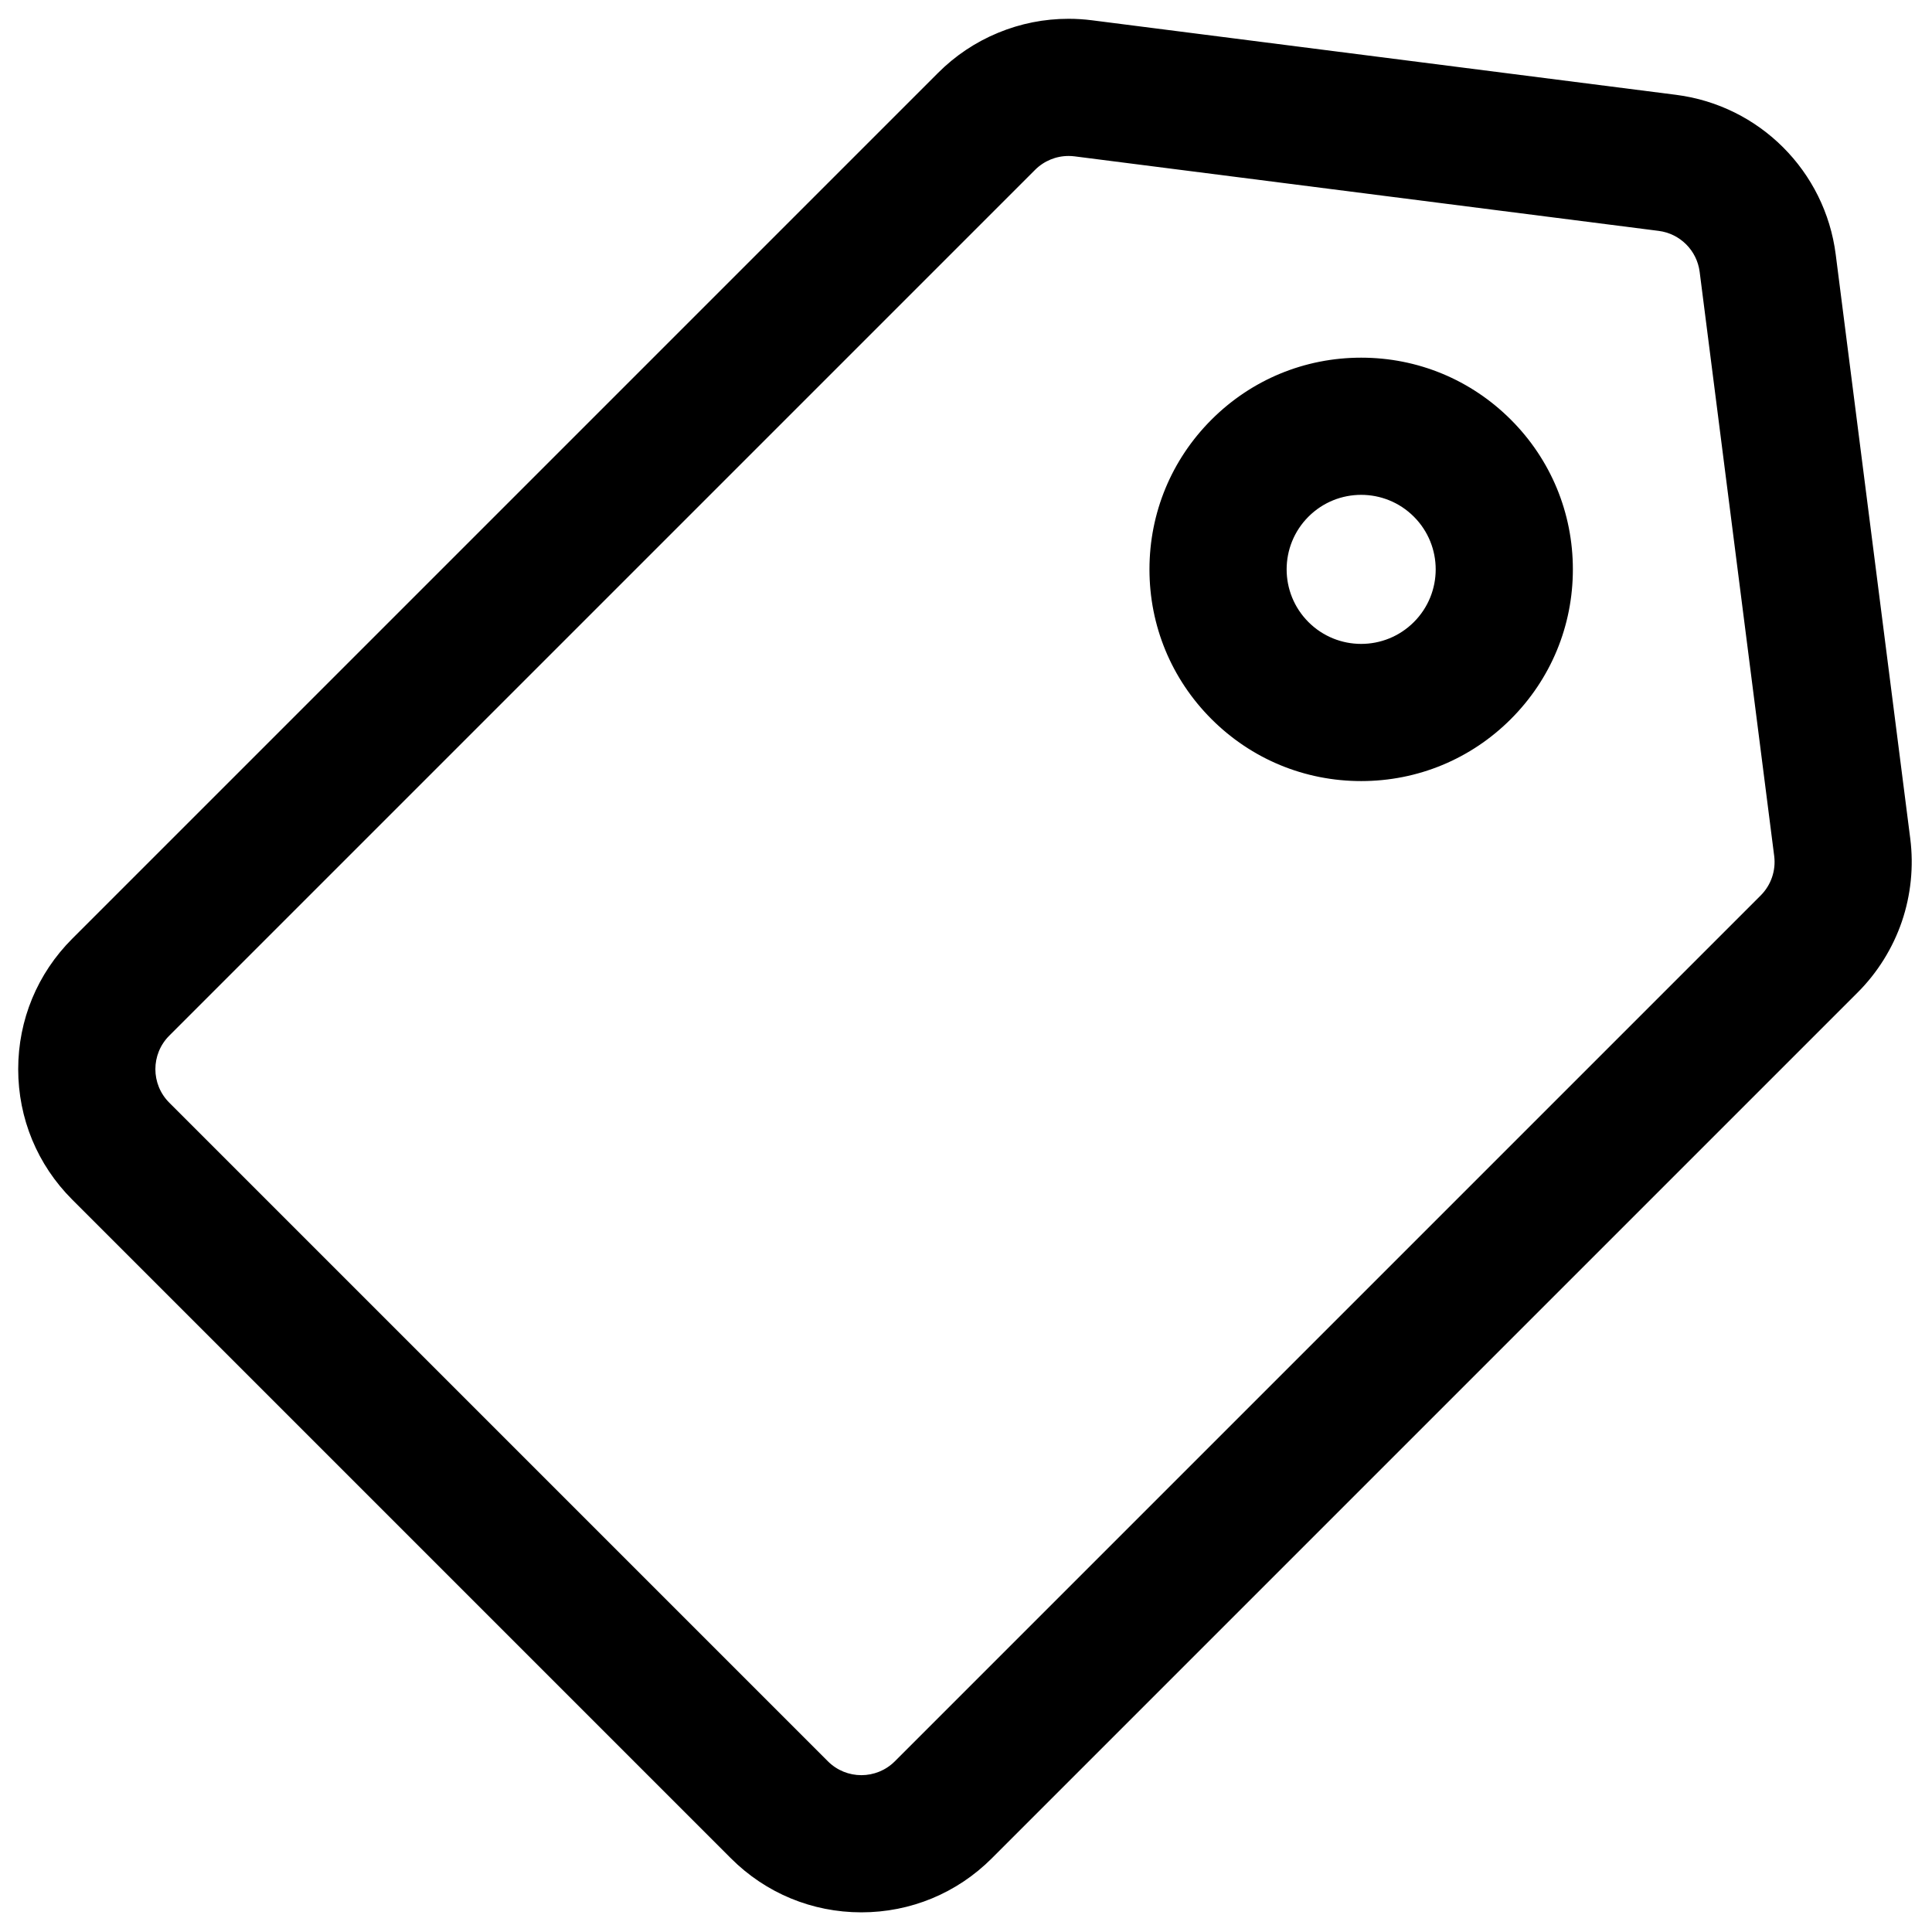 <?xml version="1.0" encoding="iso-8859-1"?>
<!-- Generator: Adobe Illustrator 18.0.0, SVG Export Plug-In . SVG Version: 6.00 Build 0)  -->
<!DOCTYPE svg PUBLIC "-//W3C//DTD SVG 1.1//EN" "http://www.w3.org/Graphics/SVG/1.1/DTD/svg11.dtd">
<svg version="1.1" id="Capa_1" xmlns="http://www.w3.org/2000/svg" xmlns:xlink="http://www.w3.org/1999/xlink" x="0px" y="0px"
	 viewBox="0 0 1000 1000" style="enable-background:new 0 0 1000 1000;" xml:space="preserve">
<path style="stroke:#000000;stroke-miterlimit:10;" d="M949.67,131.784c-5.479-42.927-39.284-76.733-82.211-82.21L565.118,10.992
	c-3.971-0.507-8.02-0.765-12.027-0.765h-0.001h-0.001c-12.498,0.001-24.692,2.419-36.246,7.189
	c-11.625,4.799-22.03,11.742-30.924,20.636L37.745,486.225C19.802,504.168,9.92,528.024,9.92,553.4s9.882,49.232,27.826,67.175
	l340.922,340.923c17.943,17.943,41.8,27.825,67.175,27.825c25.376,0,49.233-9.882,67.177-27.826l448.17-448.17
	c10.201-10.2,18.059-22.809,22.724-36.461c4.663-13.651,6.163-28.43,4.337-42.74L949.67,131.784z M911.693,463.829L463.521,912.001
	c-4.881,4.881-11.28,7.322-17.678,7.322s-12.796-2.441-17.678-7.322L87.243,571.077c-9.763-9.763-9.763-25.592,0-35.355
	L535.415,87.55c4.717-4.717,11.09-7.322,17.676-7.322c1.052,0,2.109,0.066,3.167,0.201L858.6,119.011
	c11.298,1.441,20.192,10.337,21.634,21.634l38.582,302.342C919.794,450.662,917.165,458.358,911.693,463.829z"/>
<path style="stroke:#000000;stroke-miterlimit:10;" d="M704.537,185.629c-29.135,0-56.527,11.346-77.129,31.947
	c-20.603,20.604-31.948,47.995-31.948,77.13s11.346,56.527,31.948,77.129s47.994,31.948,77.129,31.948s56.527-11.346,77.129-31.948
	c20.602-20.602,31.948-47.994,31.948-77.129s-11.346-56.526-31.947-77.128C761.064,196.975,733.672,185.629,704.537,185.629z
	 M732.169,322.338c-7.63,7.63-17.631,11.445-27.632,11.445s-20.001-3.815-27.632-11.445c-15.26-15.26-15.26-40.002,0-55.263
	c7.63-7.63,17.631-11.445,27.632-11.445s20.001,3.815,27.632,11.445C747.429,282.335,747.429,307.078,732.169,322.338z"/>
</svg>
